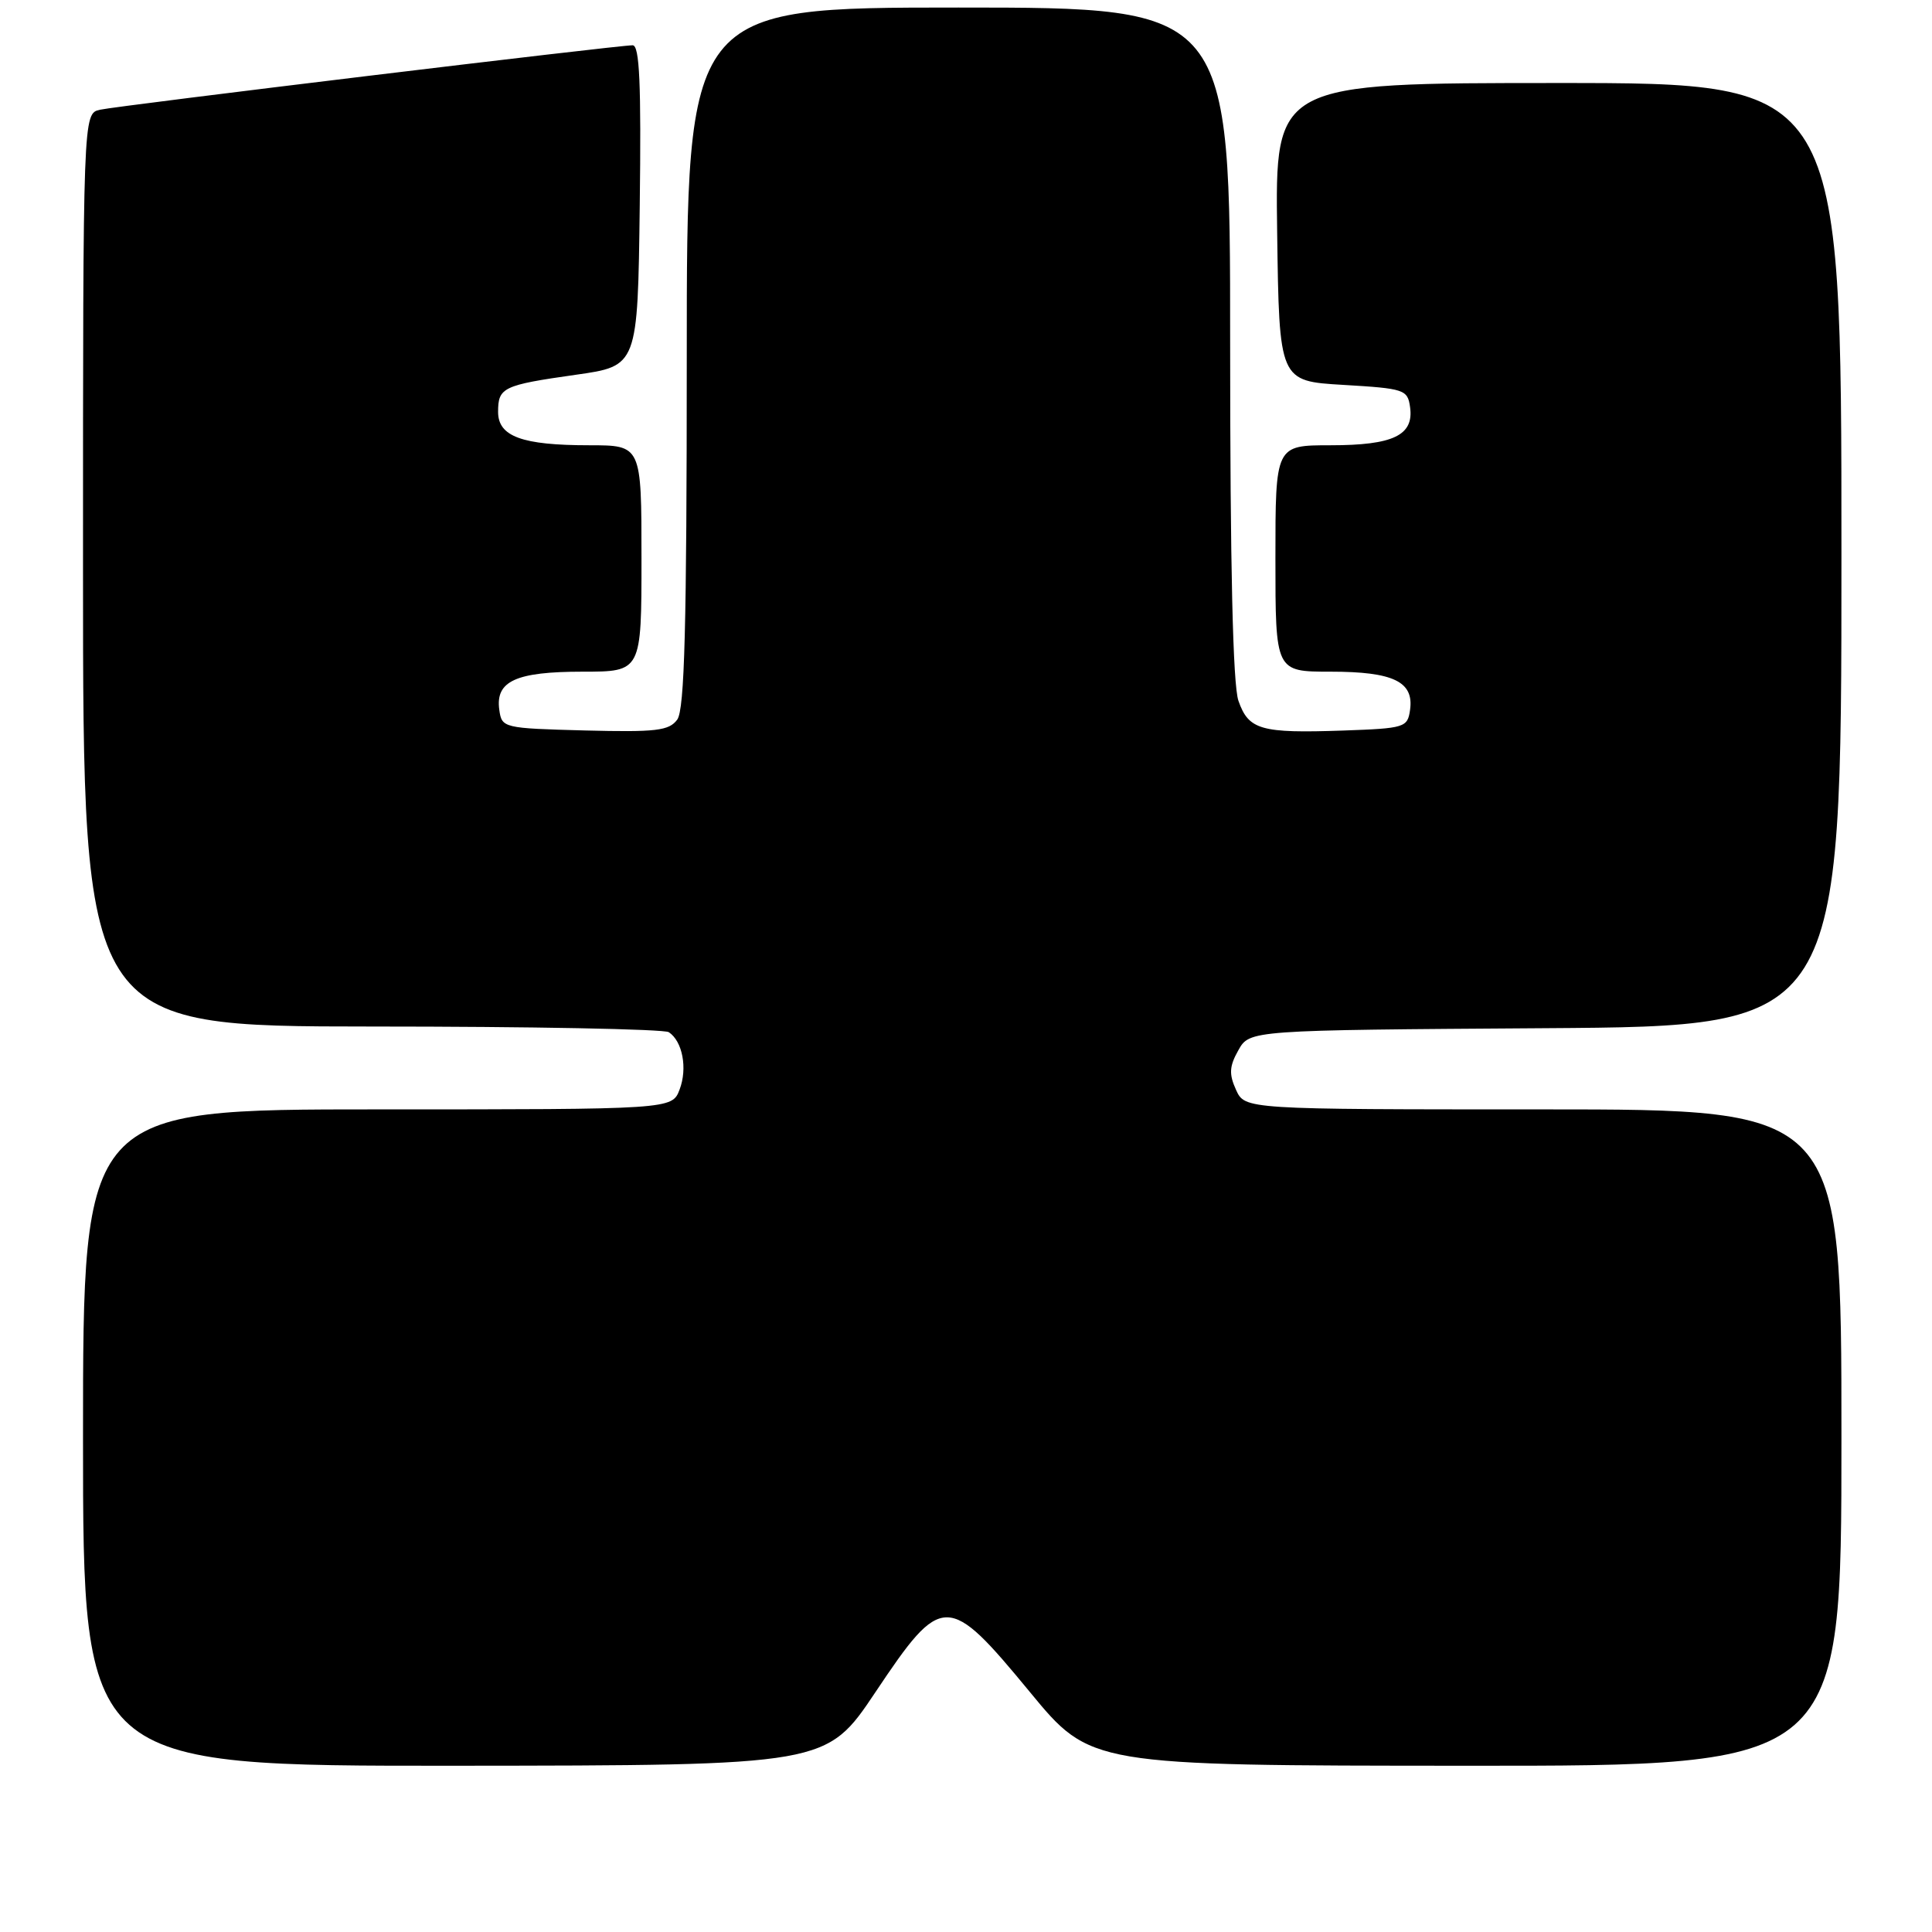 <?xml version="1.0" encoding="UTF-8" standalone="no"?>
<!DOCTYPE svg PUBLIC "-//W3C//DTD SVG 1.1//EN" "http://www.w3.org/Graphics/SVG/1.1/DTD/svg11.dtd" >
<svg xmlns="http://www.w3.org/2000/svg" xmlns:xlink="http://www.w3.org/1999/xlink" version="1.1" viewBox="0 0 256 256">
 <g >
 <path fill="currentColor"
d=" M 116.00 224.22 C 124.84 211.00 125.58 211.00 136.48 224.22 C 144.50 233.95 144.50 233.95 194.25 233.97 C 244.00 234.00 244.00 234.00 244.00 190.50 C 244.00 147.00 244.00 147.00 204.48 147.00 C 164.96 147.00 164.96 147.00 163.78 144.41 C 162.83 142.32 162.89 141.29 164.09 139.16 C 165.58 136.50 165.58 136.50 204.79 136.24 C 244.00 135.98 244.00 135.98 244.00 73.49 C 244.00 11.00 244.00 11.00 206.48 11.00 C 168.96 11.00 168.96 11.00 169.23 30.75 C 169.50 50.50 169.50 50.50 178.00 51.00 C 186.09 51.48 186.52 51.62 186.84 53.94 C 187.37 57.68 184.62 59.00 176.31 59.00 C 169.00 59.00 169.00 59.00 169.00 74.00 C 169.00 89.00 169.00 89.00 176.31 89.00 C 184.62 89.00 187.37 90.32 186.84 94.06 C 186.51 96.40 186.16 96.51 178.00 96.80 C 167.05 97.18 165.45 96.72 164.10 92.86 C 163.36 90.75 163.00 75.03 163.00 45.35 C 163.00 1.00 163.00 1.00 127.00 1.00 C 91.00 1.00 91.00 1.00 91.00 47.31 C 91.00 83.03 90.71 94.01 89.74 95.35 C 88.65 96.83 86.95 97.03 77.49 96.79 C 66.69 96.50 66.49 96.46 66.16 94.06 C 65.62 90.25 68.36 89.00 77.19 89.00 C 85.00 89.00 85.00 89.00 85.00 74.00 C 85.00 59.00 85.00 59.00 78.07 59.00 C 69.18 59.00 66.00 57.84 66.00 54.58 C 66.00 51.34 66.64 51.03 76.29 49.66 C 84.50 48.50 84.50 48.50 84.77 27.25 C 84.97 11.11 84.75 6.00 83.83 6.00 C 81.81 6.00 15.67 14.00 13.25 14.54 C 11.00 15.04 11.00 15.04 11.00 75.52 C 11.00 136.00 11.00 136.00 49.25 136.02 C 70.29 136.02 88.00 136.36 88.62 136.77 C 90.44 137.97 91.12 141.56 90.05 144.37 C 89.05 147.00 89.05 147.00 50.02 147.00 C 11.00 147.00 11.00 147.00 11.00 190.50 C 11.00 234.00 11.00 234.00 60.25 233.97 C 109.50 233.93 109.50 233.93 116.00 224.22 Z "/>
</g>
</svg>